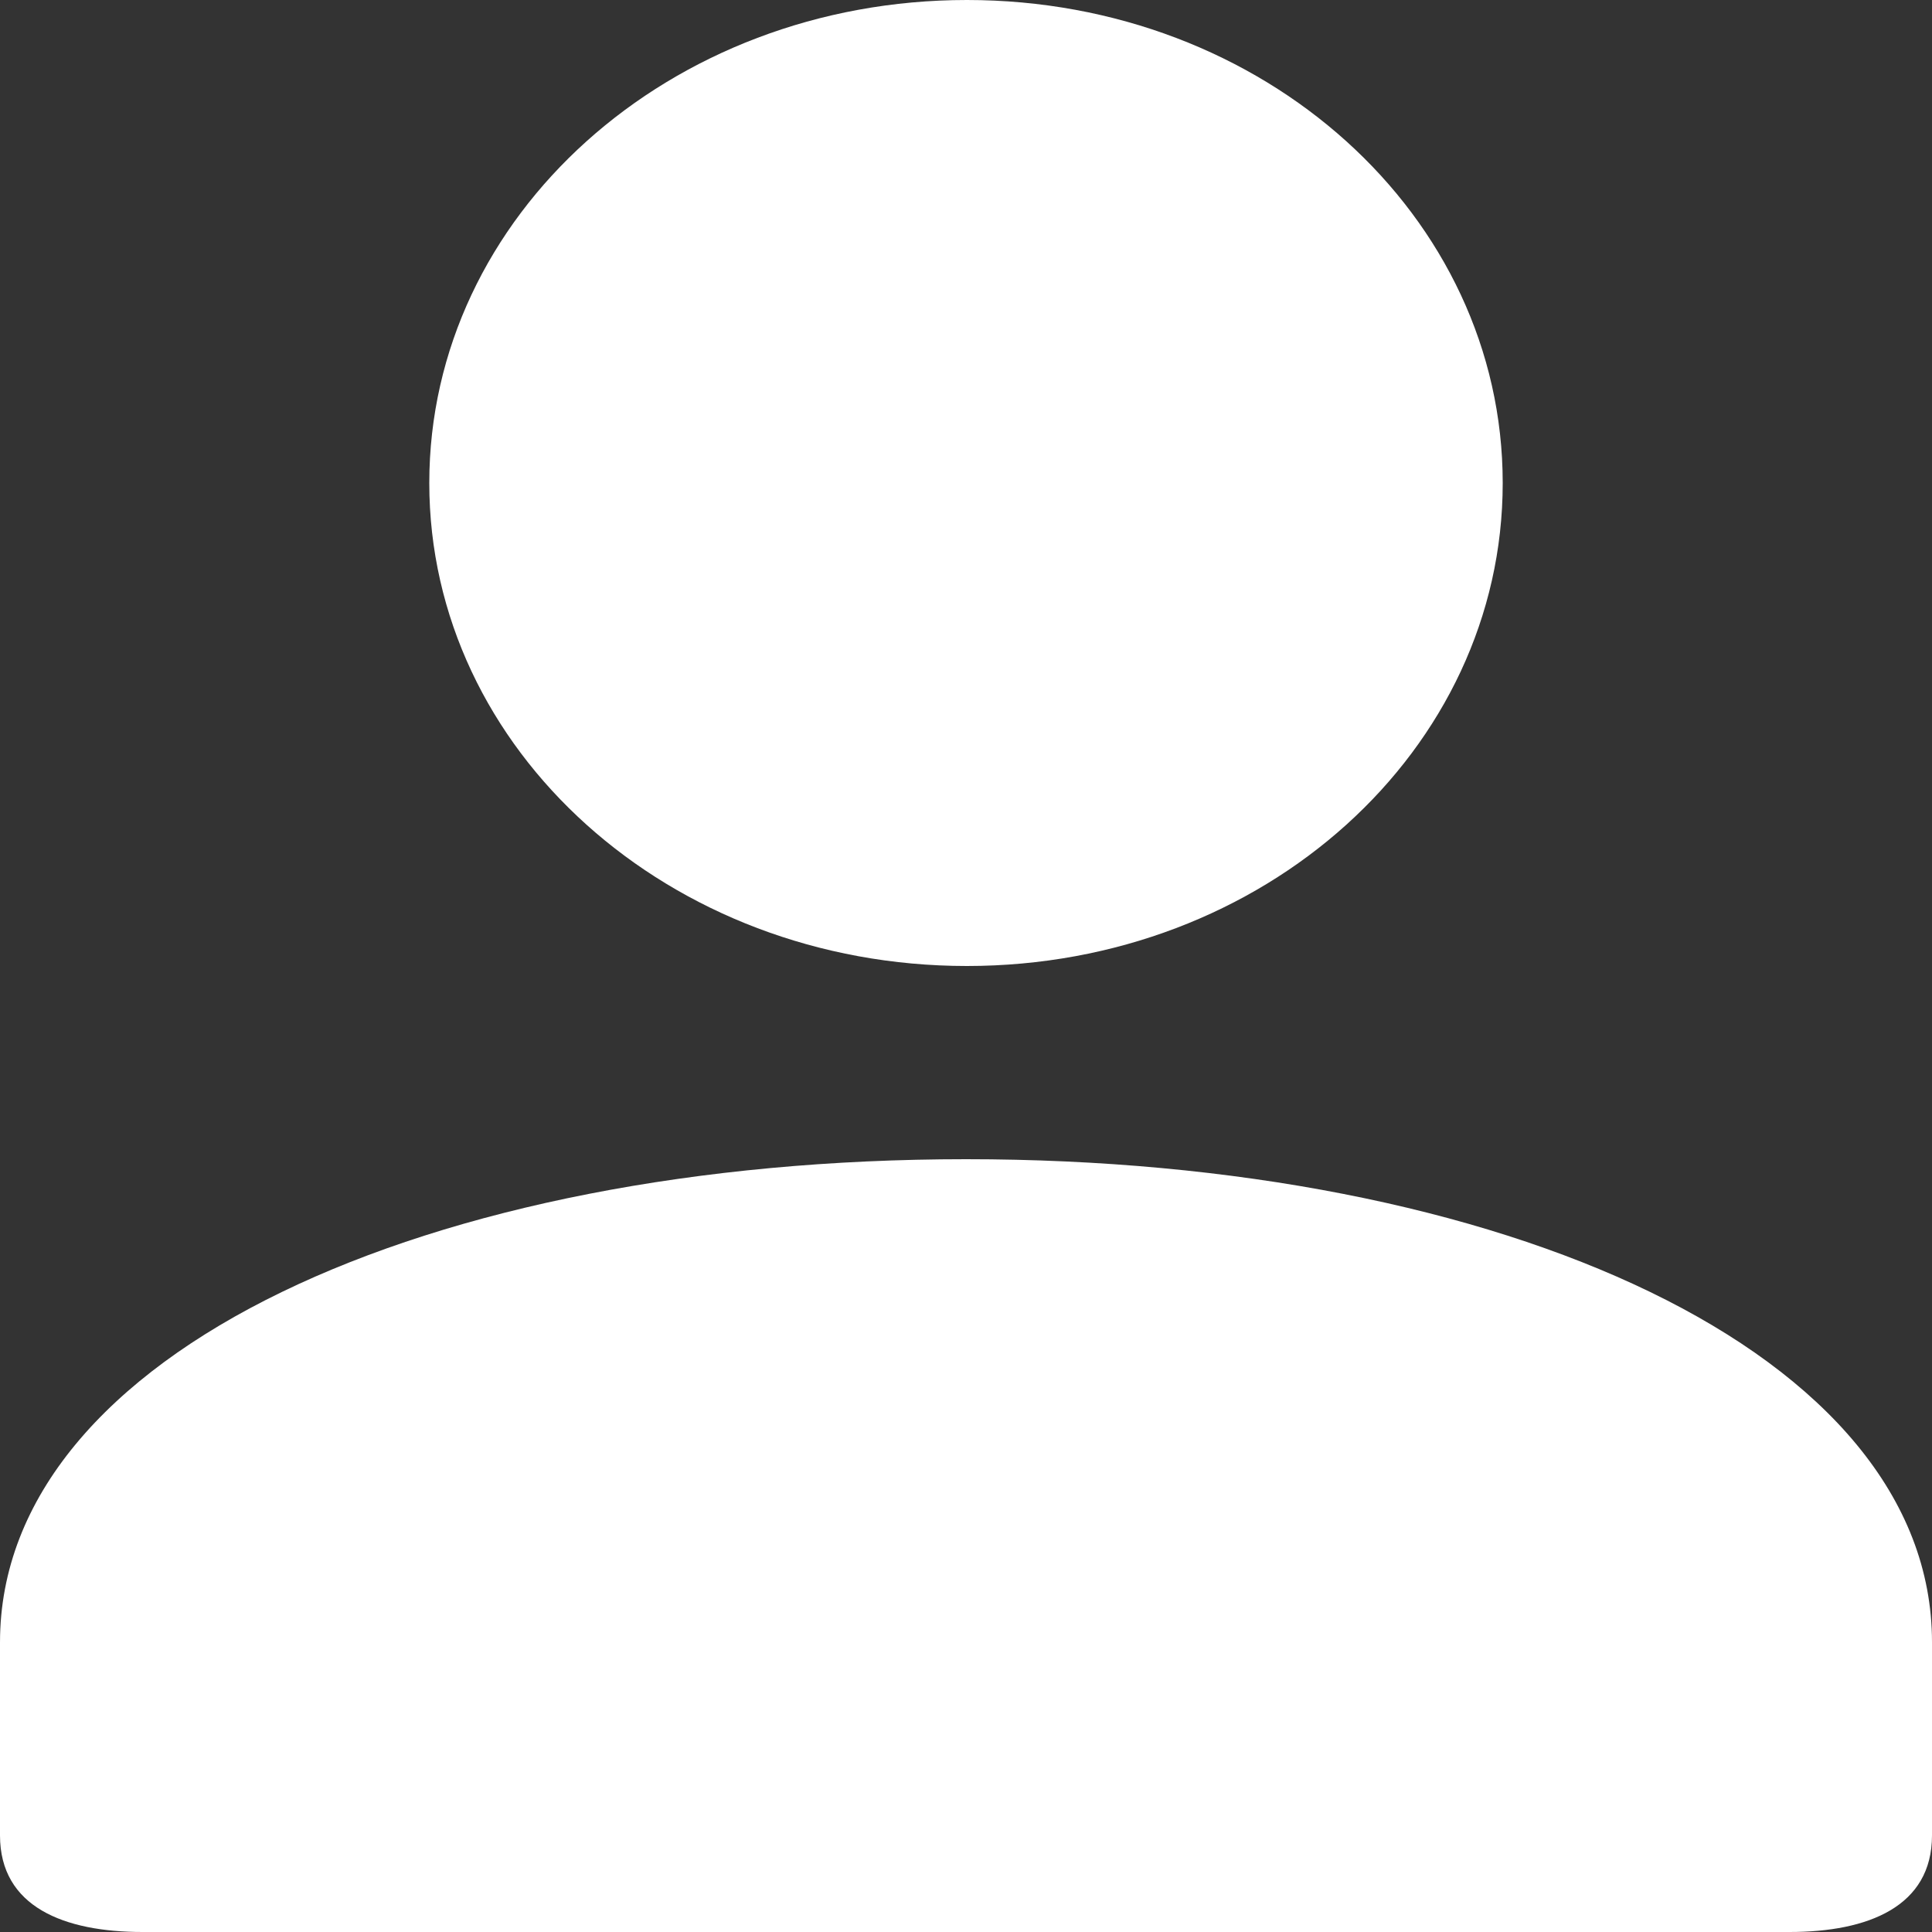 <svg width="20" height="20" viewBox="0 0 20 20" fill="none" xmlns="http://www.w3.org/2000/svg">
<rect x="0" y="0" width="20" height="20" fill="#333333" stroke="none"/>
<path d="M10.009 10C13.088 10 15.556 7.767 15.556 5C15.556 2.233 13.088 0 10.009 0C6.93 0 4.444 2.233 4.444 5C4.444 7.767 6.93 10 10.009 10ZM0 17V19C0 19.741 0.665 20 1.475 20H18.525C19.34 20 20 19.736 20 19V17C20 14 15.556 12 10 12C4.445 12 7.93212e-05 14 7.93212e-05 17H0Z" fill="white"/>
</svg>
